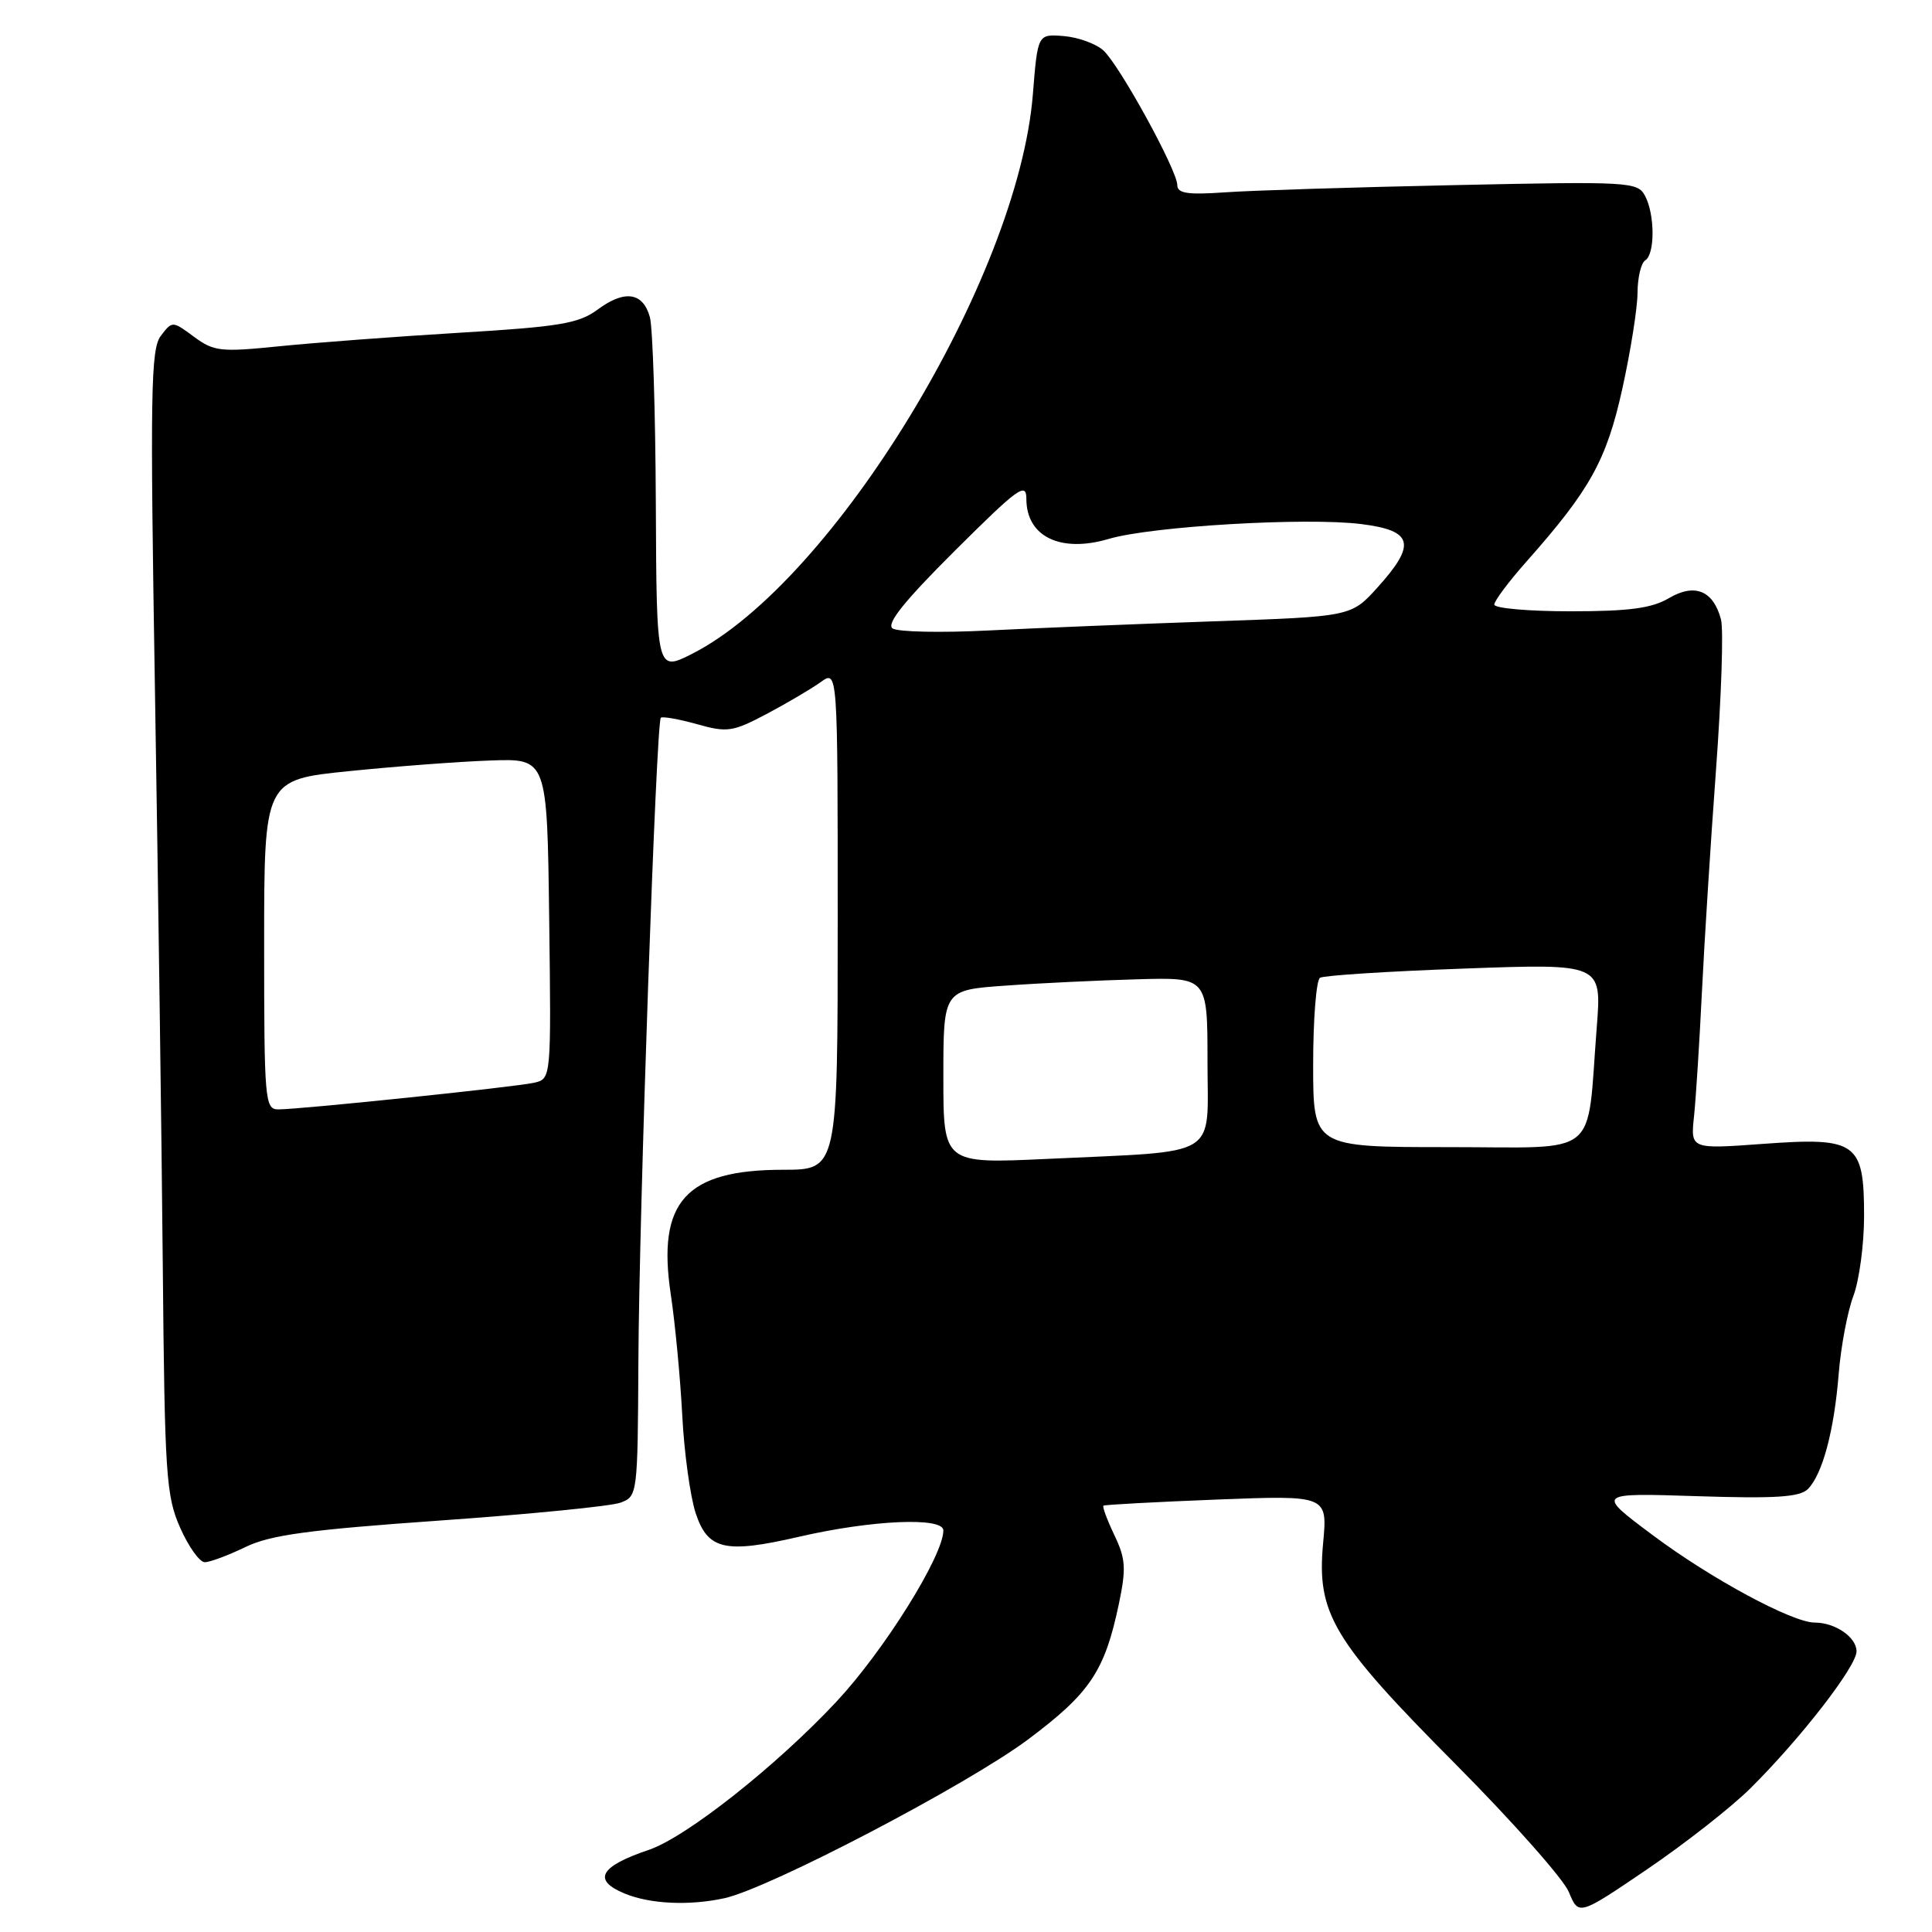 <?xml version="1.0" encoding="UTF-8" standalone="no"?>
<!DOCTYPE svg PUBLIC "-//W3C//DTD SVG 1.1//EN" "http://www.w3.org/Graphics/SVG/1.1/DTD/svg11.dtd" >
<svg xmlns="http://www.w3.org/2000/svg" xmlns:xlink="http://www.w3.org/1999/xlink" version="1.1" viewBox="0 0 256 256">
 <g >
 <path fill="currentColor"
d=" M 231.93 236.97 C 238.63 230.32 246.00 220.80 246.00 218.81 C 246.00 216.94 243.18 215.00 240.46 215.00 C 237.49 215.00 226.70 209.18 219.00 203.42 C 211.50 197.82 211.50 197.82 224.84 198.25 C 235.26 198.59 238.48 198.38 239.55 197.31 C 241.49 195.36 243.04 189.57 243.64 182.00 C 243.93 178.43 244.80 173.80 245.58 171.73 C 246.36 169.66 247.00 164.89 247.00 161.13 C 247.00 151.35 246.03 150.66 233.60 151.57 C 224.00 152.27 224.00 152.27 224.47 147.89 C 224.72 145.47 225.19 138.10 225.51 131.50 C 225.83 124.90 226.67 111.62 227.38 102.00 C 228.09 92.38 228.39 83.41 228.04 82.08 C 227.02 78.24 224.56 77.24 221.12 79.27 C 218.86 80.60 215.87 81.00 208.10 81.00 C 202.54 81.00 198.00 80.60 198.00 80.11 C 198.00 79.62 199.94 77.03 202.31 74.36 C 210.71 64.88 212.87 60.98 214.97 51.50 C 216.06 46.55 216.97 40.84 216.98 38.81 C 216.99 36.78 217.45 34.84 218.00 34.50 C 219.31 33.69 219.29 28.40 217.97 25.94 C 216.98 24.09 215.90 24.03 192.72 24.53 C 179.40 24.81 165.69 25.24 162.25 25.49 C 157.38 25.83 156.00 25.62 156.00 24.54 C 156.00 22.57 148.34 8.62 146.20 6.68 C 145.22 5.79 142.86 4.94 140.96 4.78 C 137.50 4.50 137.50 4.50 136.86 12.50 C 134.91 36.87 110.42 77.11 91.75 86.61 C 87.00 89.03 87.00 89.03 86.90 66.77 C 86.85 54.52 86.49 43.38 86.11 42.01 C 85.19 38.72 82.77 38.37 79.19 41.02 C 76.68 42.87 74.19 43.29 60.89 44.09 C 52.43 44.60 41.69 45.41 37.03 45.88 C 29.23 46.67 28.35 46.58 25.70 44.62 C 22.84 42.51 22.83 42.51 21.31 44.50 C 19.97 46.26 19.88 51.98 20.54 92.00 C 20.95 117.03 21.42 151.08 21.57 167.68 C 21.82 195.44 22.01 198.23 23.87 202.43 C 24.98 204.94 26.45 207.00 27.13 207.00 C 27.81 207.00 30.23 206.10 32.50 205.00 C 35.82 203.39 40.84 202.71 58.28 201.48 C 70.19 200.64 80.96 199.58 82.22 199.11 C 84.47 198.28 84.50 198.05 84.59 180.38 C 84.68 160.77 86.95 95.73 87.56 95.11 C 87.77 94.90 89.92 95.28 92.33 95.95 C 96.38 97.09 97.08 96.98 101.61 94.59 C 104.30 93.16 107.51 91.27 108.75 90.38 C 111.00 88.76 111.00 88.76 111.00 121.88 C 111.00 155.00 111.00 155.00 103.75 155.00 C 90.85 155.01 87.04 159.23 88.88 171.50 C 89.46 175.35 90.14 182.55 90.40 187.50 C 90.65 192.45 91.46 198.30 92.18 200.50 C 93.79 205.37 96.07 205.89 105.87 203.63 C 115.52 201.40 125.00 200.99 125.00 202.79 C 125.00 206.14 117.15 218.71 110.84 225.47 C 102.86 234.01 90.90 243.46 85.96 245.12 C 79.47 247.31 78.46 249.12 82.76 250.90 C 86.14 252.30 91.34 252.54 96.00 251.52 C 101.97 250.20 128.15 236.51 136.22 230.49 C 144.45 224.33 146.38 221.45 148.26 212.51 C 149.24 207.82 149.16 206.55 147.66 203.41 C 146.70 201.40 146.05 199.64 146.21 199.51 C 146.37 199.38 153.12 199.02 161.21 198.70 C 175.91 198.13 175.91 198.13 175.32 204.47 C 174.45 213.82 176.56 217.35 192.87 233.76 C 200.41 241.35 207.16 248.97 207.88 250.70 C 209.18 253.85 209.18 253.85 218.27 247.68 C 223.27 244.28 229.42 239.46 231.93 236.97 Z  M 125.00 142.69 C 125.00 131.18 125.00 131.18 133.25 130.60 C 137.79 130.27 145.66 129.90 150.75 129.76 C 160.00 129.50 160.00 129.50 160.00 140.66 C 160.00 153.66 161.97 152.46 138.75 153.56 C 125.00 154.20 125.00 154.20 125.00 142.69 Z  M 174.00 141.06 C 174.00 135.04 174.41 129.87 174.91 129.56 C 175.41 129.25 184.01 128.70 194.03 128.34 C 212.24 127.68 212.24 127.68 211.58 136.09 C 210.20 153.71 212.31 152.00 191.91 152.00 C 174.00 152.00 174.00 152.00 174.00 141.06 Z  M 35.00 125.16 C 35.00 103.32 35.00 103.32 46.25 102.18 C 52.44 101.55 60.88 100.91 65.00 100.77 C 72.50 100.50 72.50 100.50 72.77 121.73 C 73.04 142.95 73.04 142.95 70.77 143.47 C 68.25 144.04 39.82 147.00 36.87 147.00 C 35.10 147.00 35.00 145.83 35.00 125.16 Z  M 118.27 83.27 C 117.41 82.66 119.84 79.63 126.52 72.98 C 134.93 64.61 136.00 63.83 136.00 66.11 C 136.00 71.10 140.52 73.30 146.91 71.41 C 152.57 69.73 173.05 68.53 180.36 69.44 C 187.26 70.30 187.72 72.09 182.52 77.85 C 179.04 81.70 179.04 81.70 160.77 82.33 C 150.72 82.68 137.32 83.22 131.00 83.54 C 124.67 83.86 118.95 83.74 118.27 83.27 Z "/>
</g>
</svg>